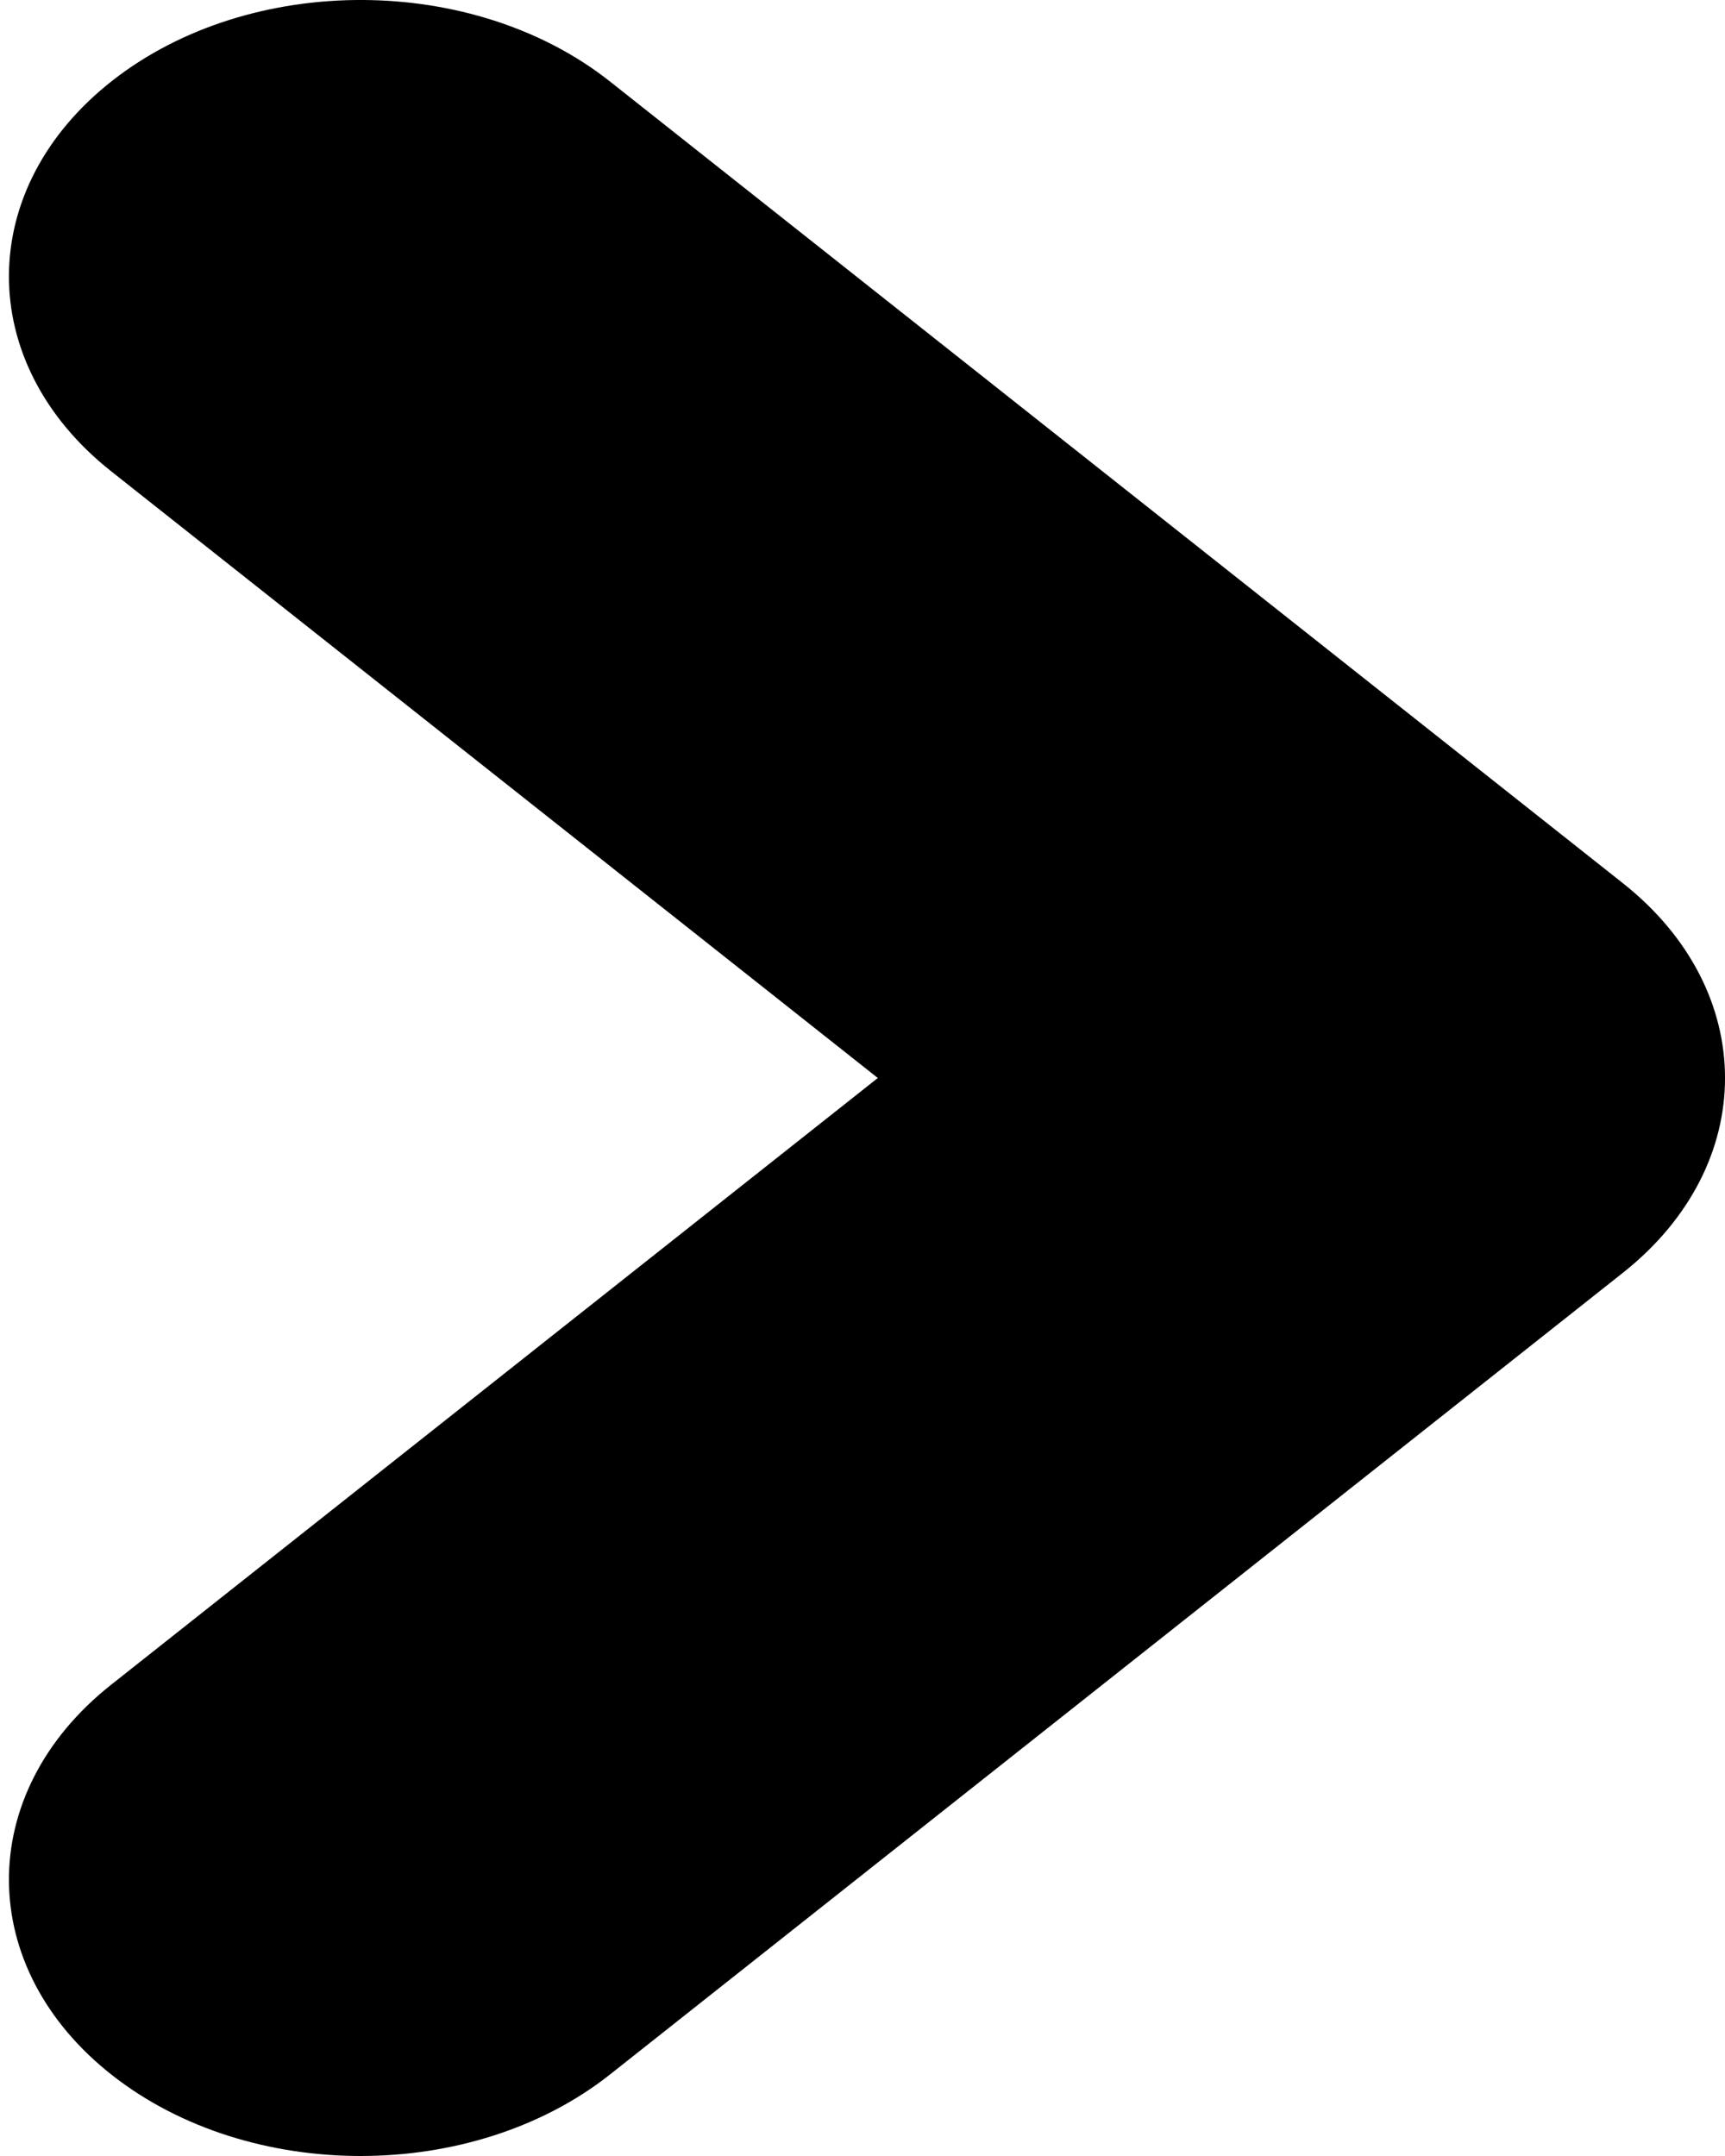 <?xml version="1.0" encoding="utf-8"?>
<!-- Generator: Adobe Illustrator 17.0.0, SVG Export Plug-In . SVG Version: 6.00 Build 0)  -->
<!DOCTYPE svg PUBLIC "-//W3C//DTD SVG 1.1//EN" "http://www.w3.org/Graphics/SVG/1.1/DTD/svg11.dtd">
<svg version="1.1" id="レイヤー_1" xmlns="http://www.w3.org/2000/svg" xmlns:xlink="http://www.w3.org/1999/xlink" x="0px"
	 y="0px" width="16px" height="20px" viewBox="0 0 16 20" enable-background="new 0 0 16 20" xml:space="preserve">
<path fill-rule="evenodd" clip-rule="evenodd" d="M3.345,20c0.839,0,1.677-0.253,2.314-0.757l9.394-7.436
	c1.263-1,1.263-2.614,0-3.614L5.659,0.757C4.39-0.248,2.324-0.253,1.046,0.745C-0.232,1.743-0.239,3.366,1.03,4.371L8.142,10
	L1.03,15.629c-1.269,1.005-1.262,2.628,0.016,3.626C1.682,19.752,2.514,20,3.345,20z"/>
</svg>

